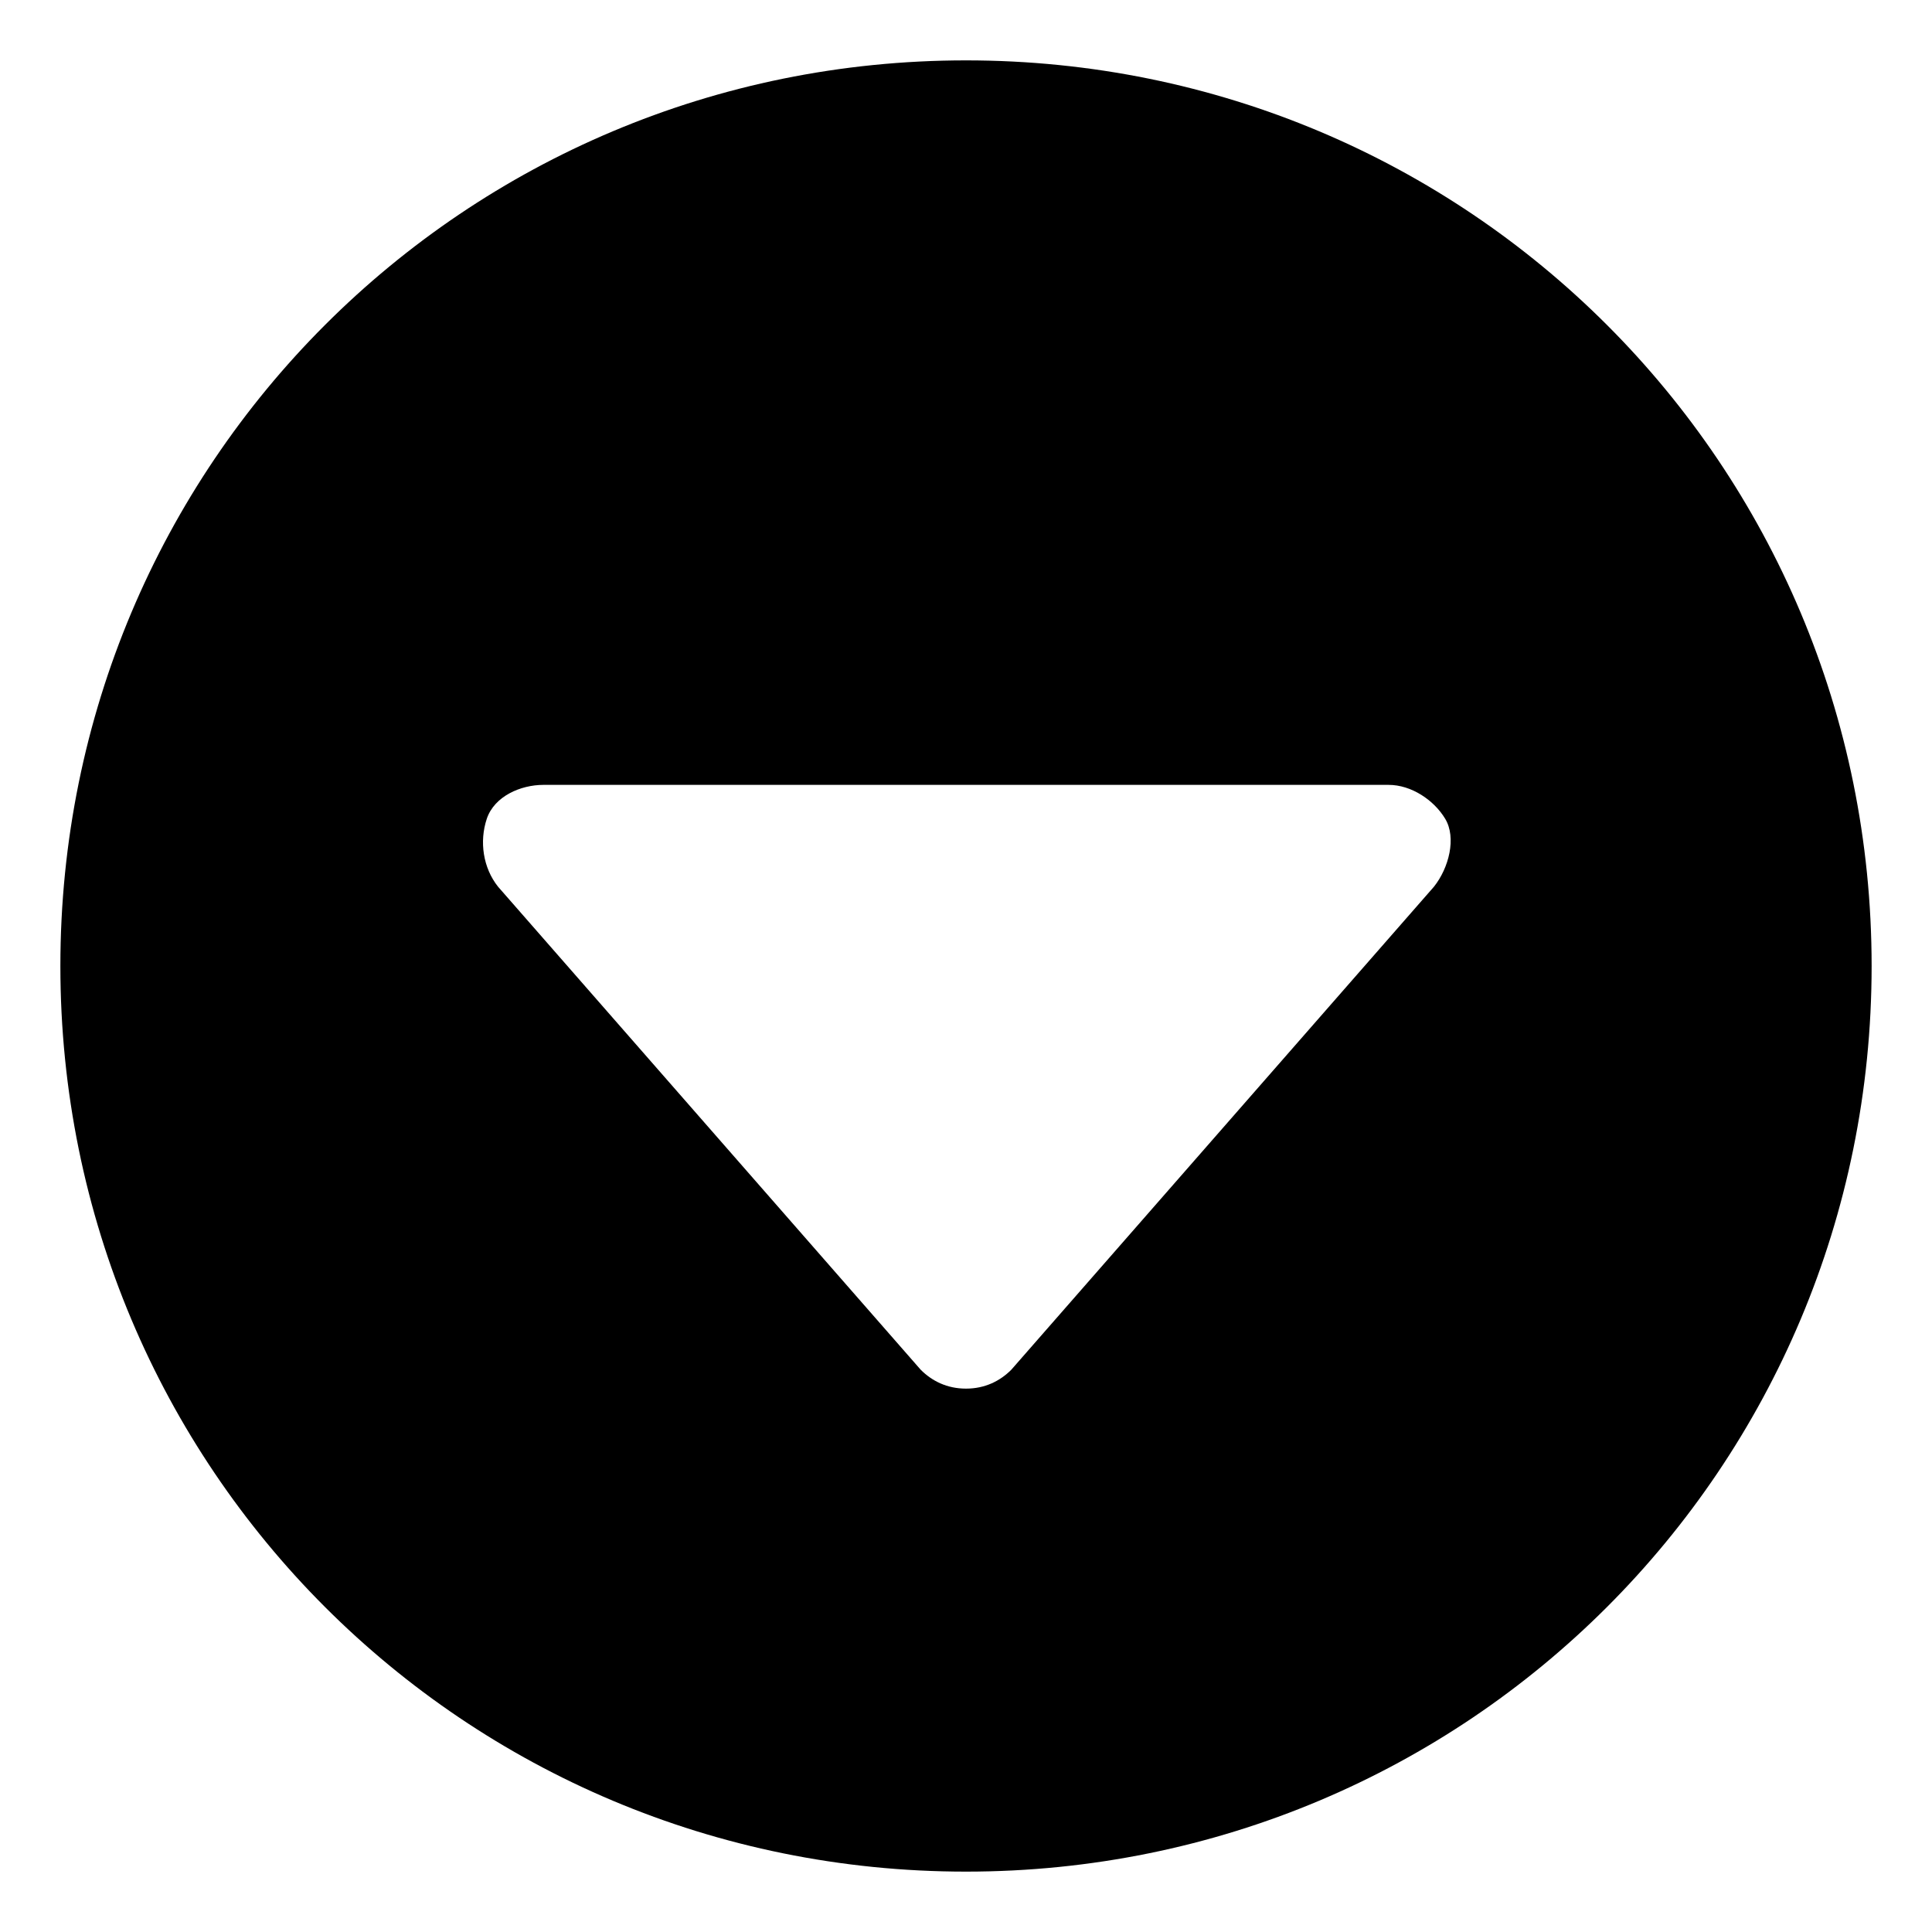 <svg xmlns="http://www.w3.org/2000/svg" viewBox="0 0 512 512"><!-- Font Awesome Pro 6.0.0-alpha1 by @fontawesome - https://fontawesome.com License - https://fontawesome.com/license (Commercial License) --><path d="M256 16C123 16 16 123 16 256S123 496 256 496S496 389 496 256S389 16 256 16ZM380 235L268 363C265 366 261 368 256 368S247 366 244 363L132 235C128 230 127 223 129 217S138 208 144 208H368C374 208 380 212 383 217S384 230 380 235Z"/></svg>